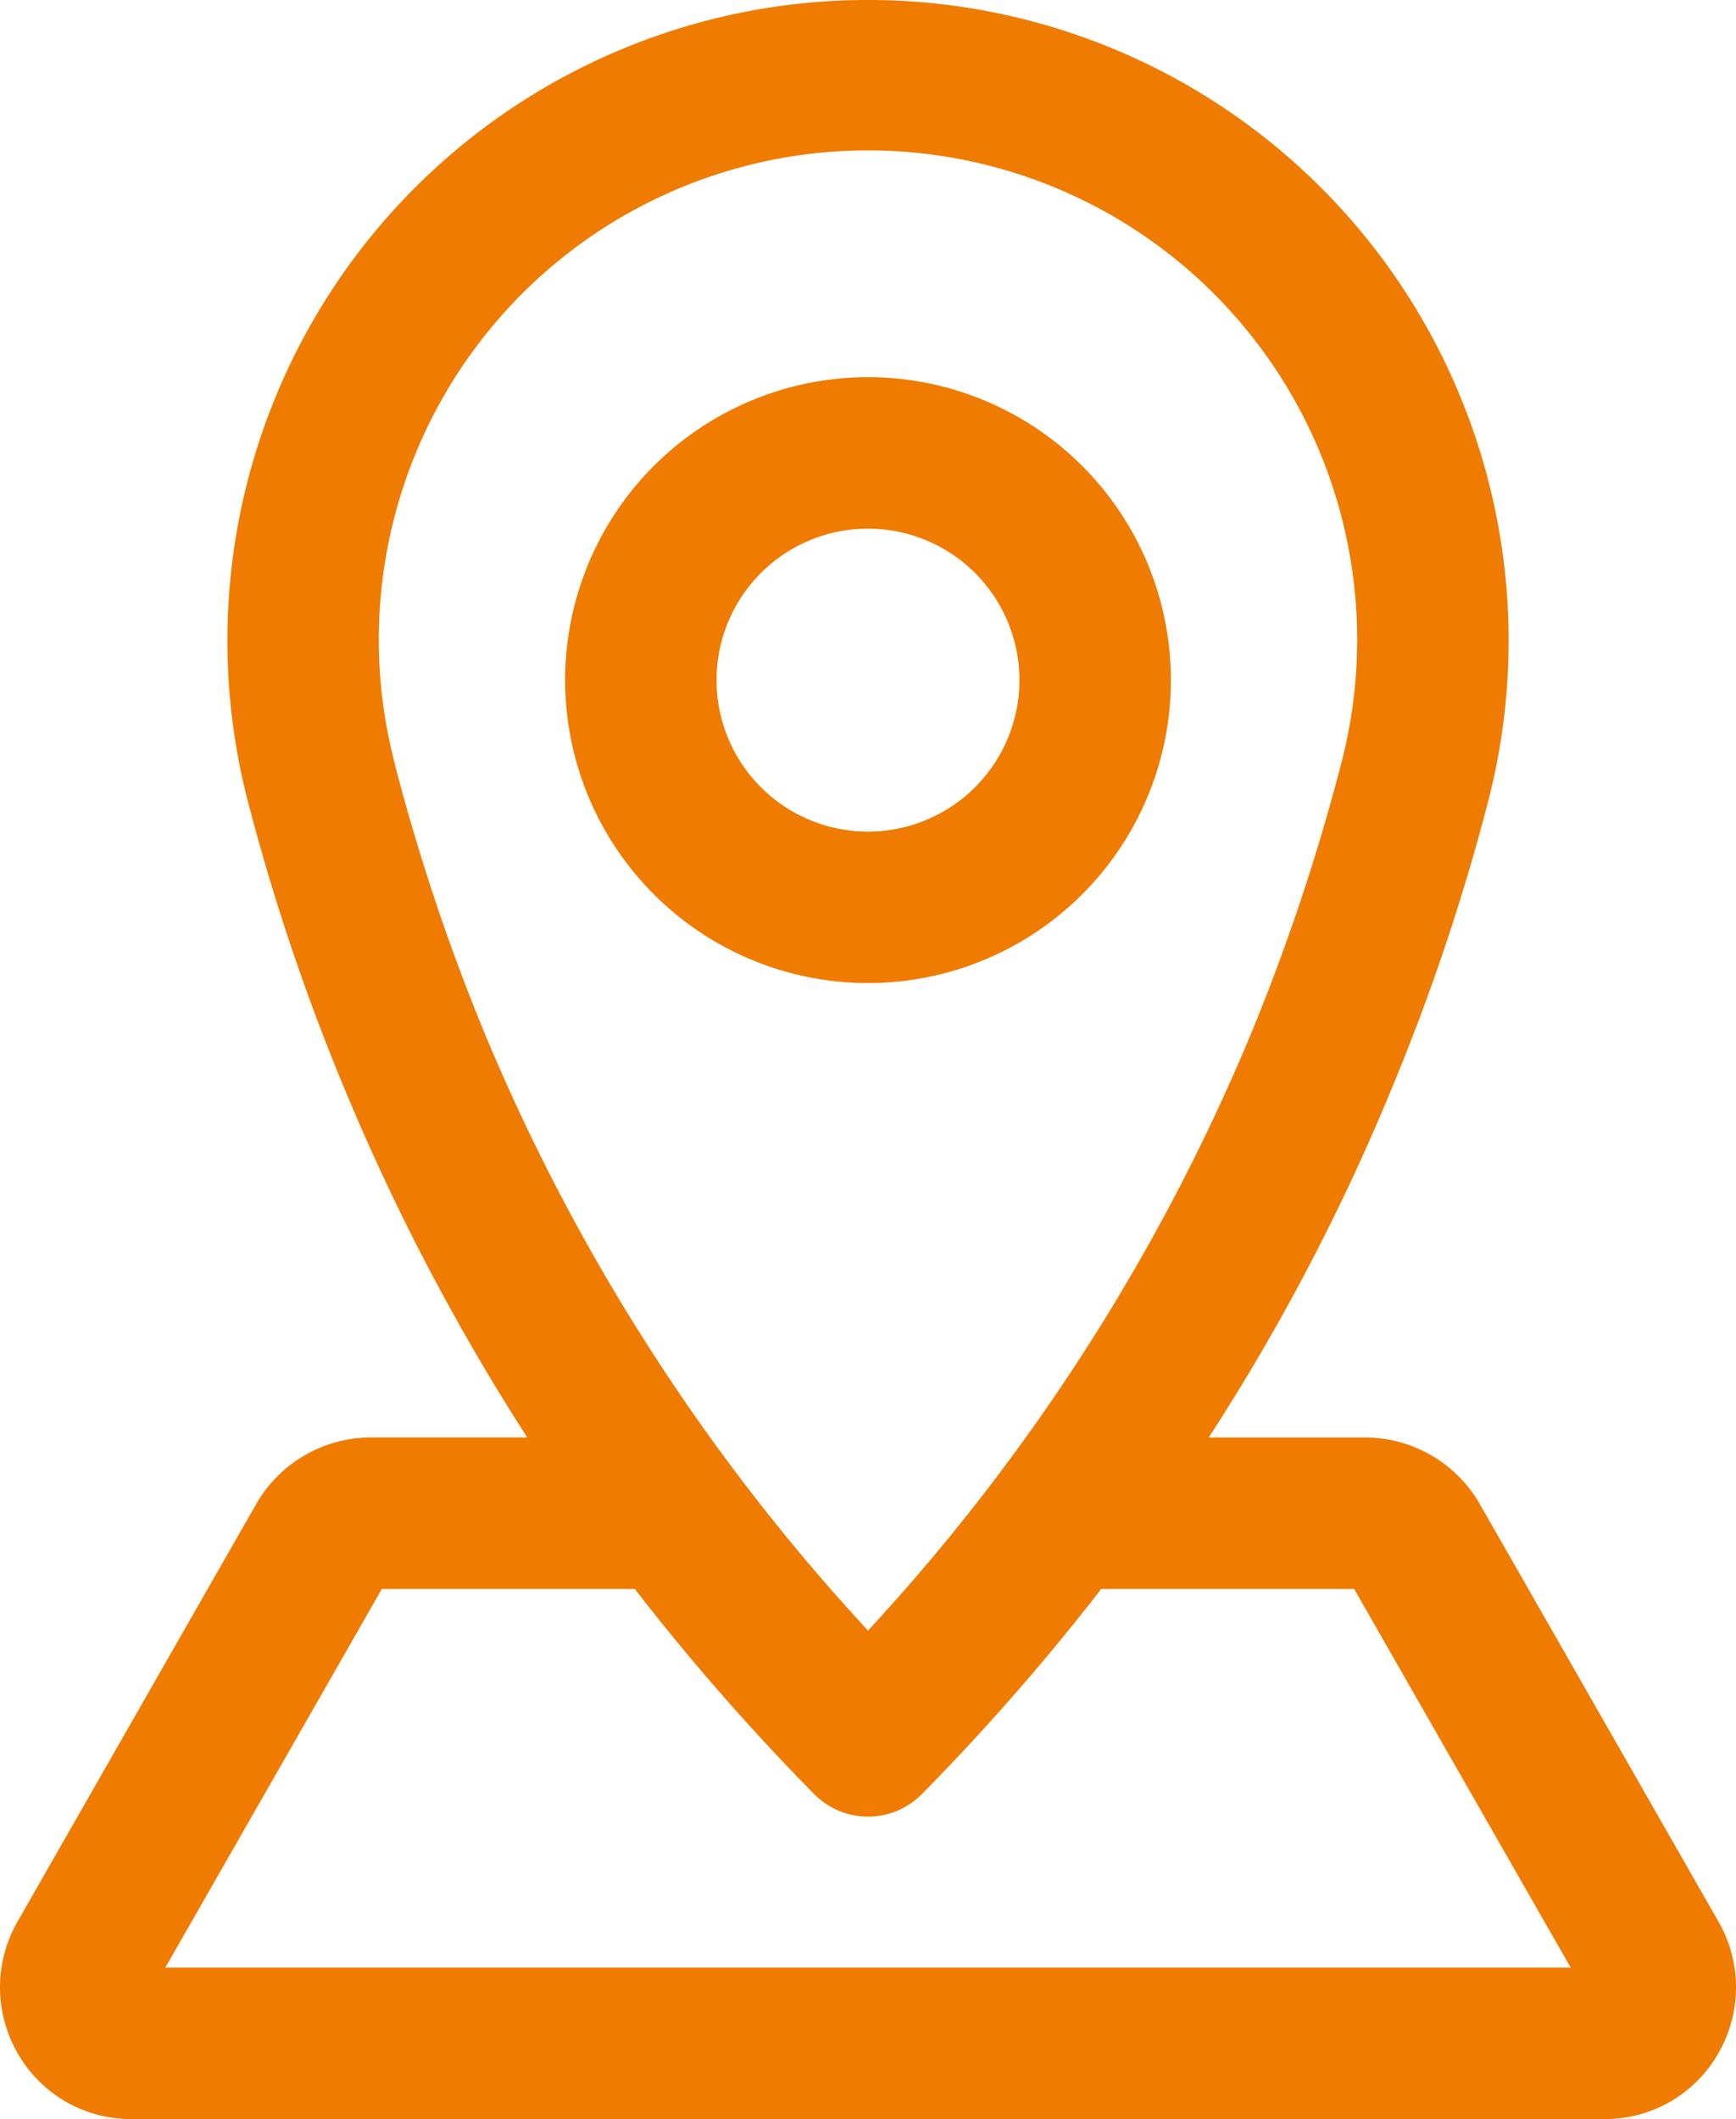 <svg id="location" xmlns="http://www.w3.org/2000/svg" width="66.545" height="81.215" viewBox="0 0 66.545 81.215">
  <path id="Path_11573" data-name="Path 11573" d="M70.406,75.659,61.263,59.666a5.08,5.08,0,0,0-4.383-2.554H50.871A81.825,81.825,0,0,0,57.9,43.7,82.577,82.577,0,0,0,61.582,32.73a24.556,24.556,0,1,0-47.544,0A82.577,82.577,0,0,0,17.724,43.7a84.174,84.174,0,0,0,7.024,13.41H18.74a5.08,5.08,0,0,0-4.383,2.554L5.214,75.659a5.051,5.051,0,0,0,0,5.051A4.992,4.992,0,0,0,9.6,83.235H66.023a4.992,4.992,0,0,0,4.383-2.525A5.051,5.051,0,0,0,70.406,75.659ZM19.668,31.279a18.751,18.751,0,1,1,36.282,0,79.53,79.53,0,0,1-3.4,10.217A77.557,77.557,0,0,1,37.81,64.513,77.557,77.557,0,0,1,23.064,41.5a79.532,79.532,0,0,1-3.4-10.217ZM10.874,77.43l8.3-14.513H28.87a87.778,87.778,0,0,0,6.879,7.866,2.9,2.9,0,0,0,4.122,0,87.772,87.772,0,0,0,6.879-7.866h9.695l8.3,14.513Z" transform="translate(-4.537 -2.02)" fill="#ef7c00"/>
  <path id="Path_11574" data-name="Path 11574" d="M35.221,18.61a11.61,11.61,0,1,0-11.61,11.61A11.61,11.61,0,0,0,35.221,18.61Zm-17.416,0a5.805,5.805,0,1,1,5.805,5.805A5.805,5.805,0,0,1,17.805,18.61Z" transform="translate(9.662 7.456)" fill="#ef7c00"/>
</svg>

